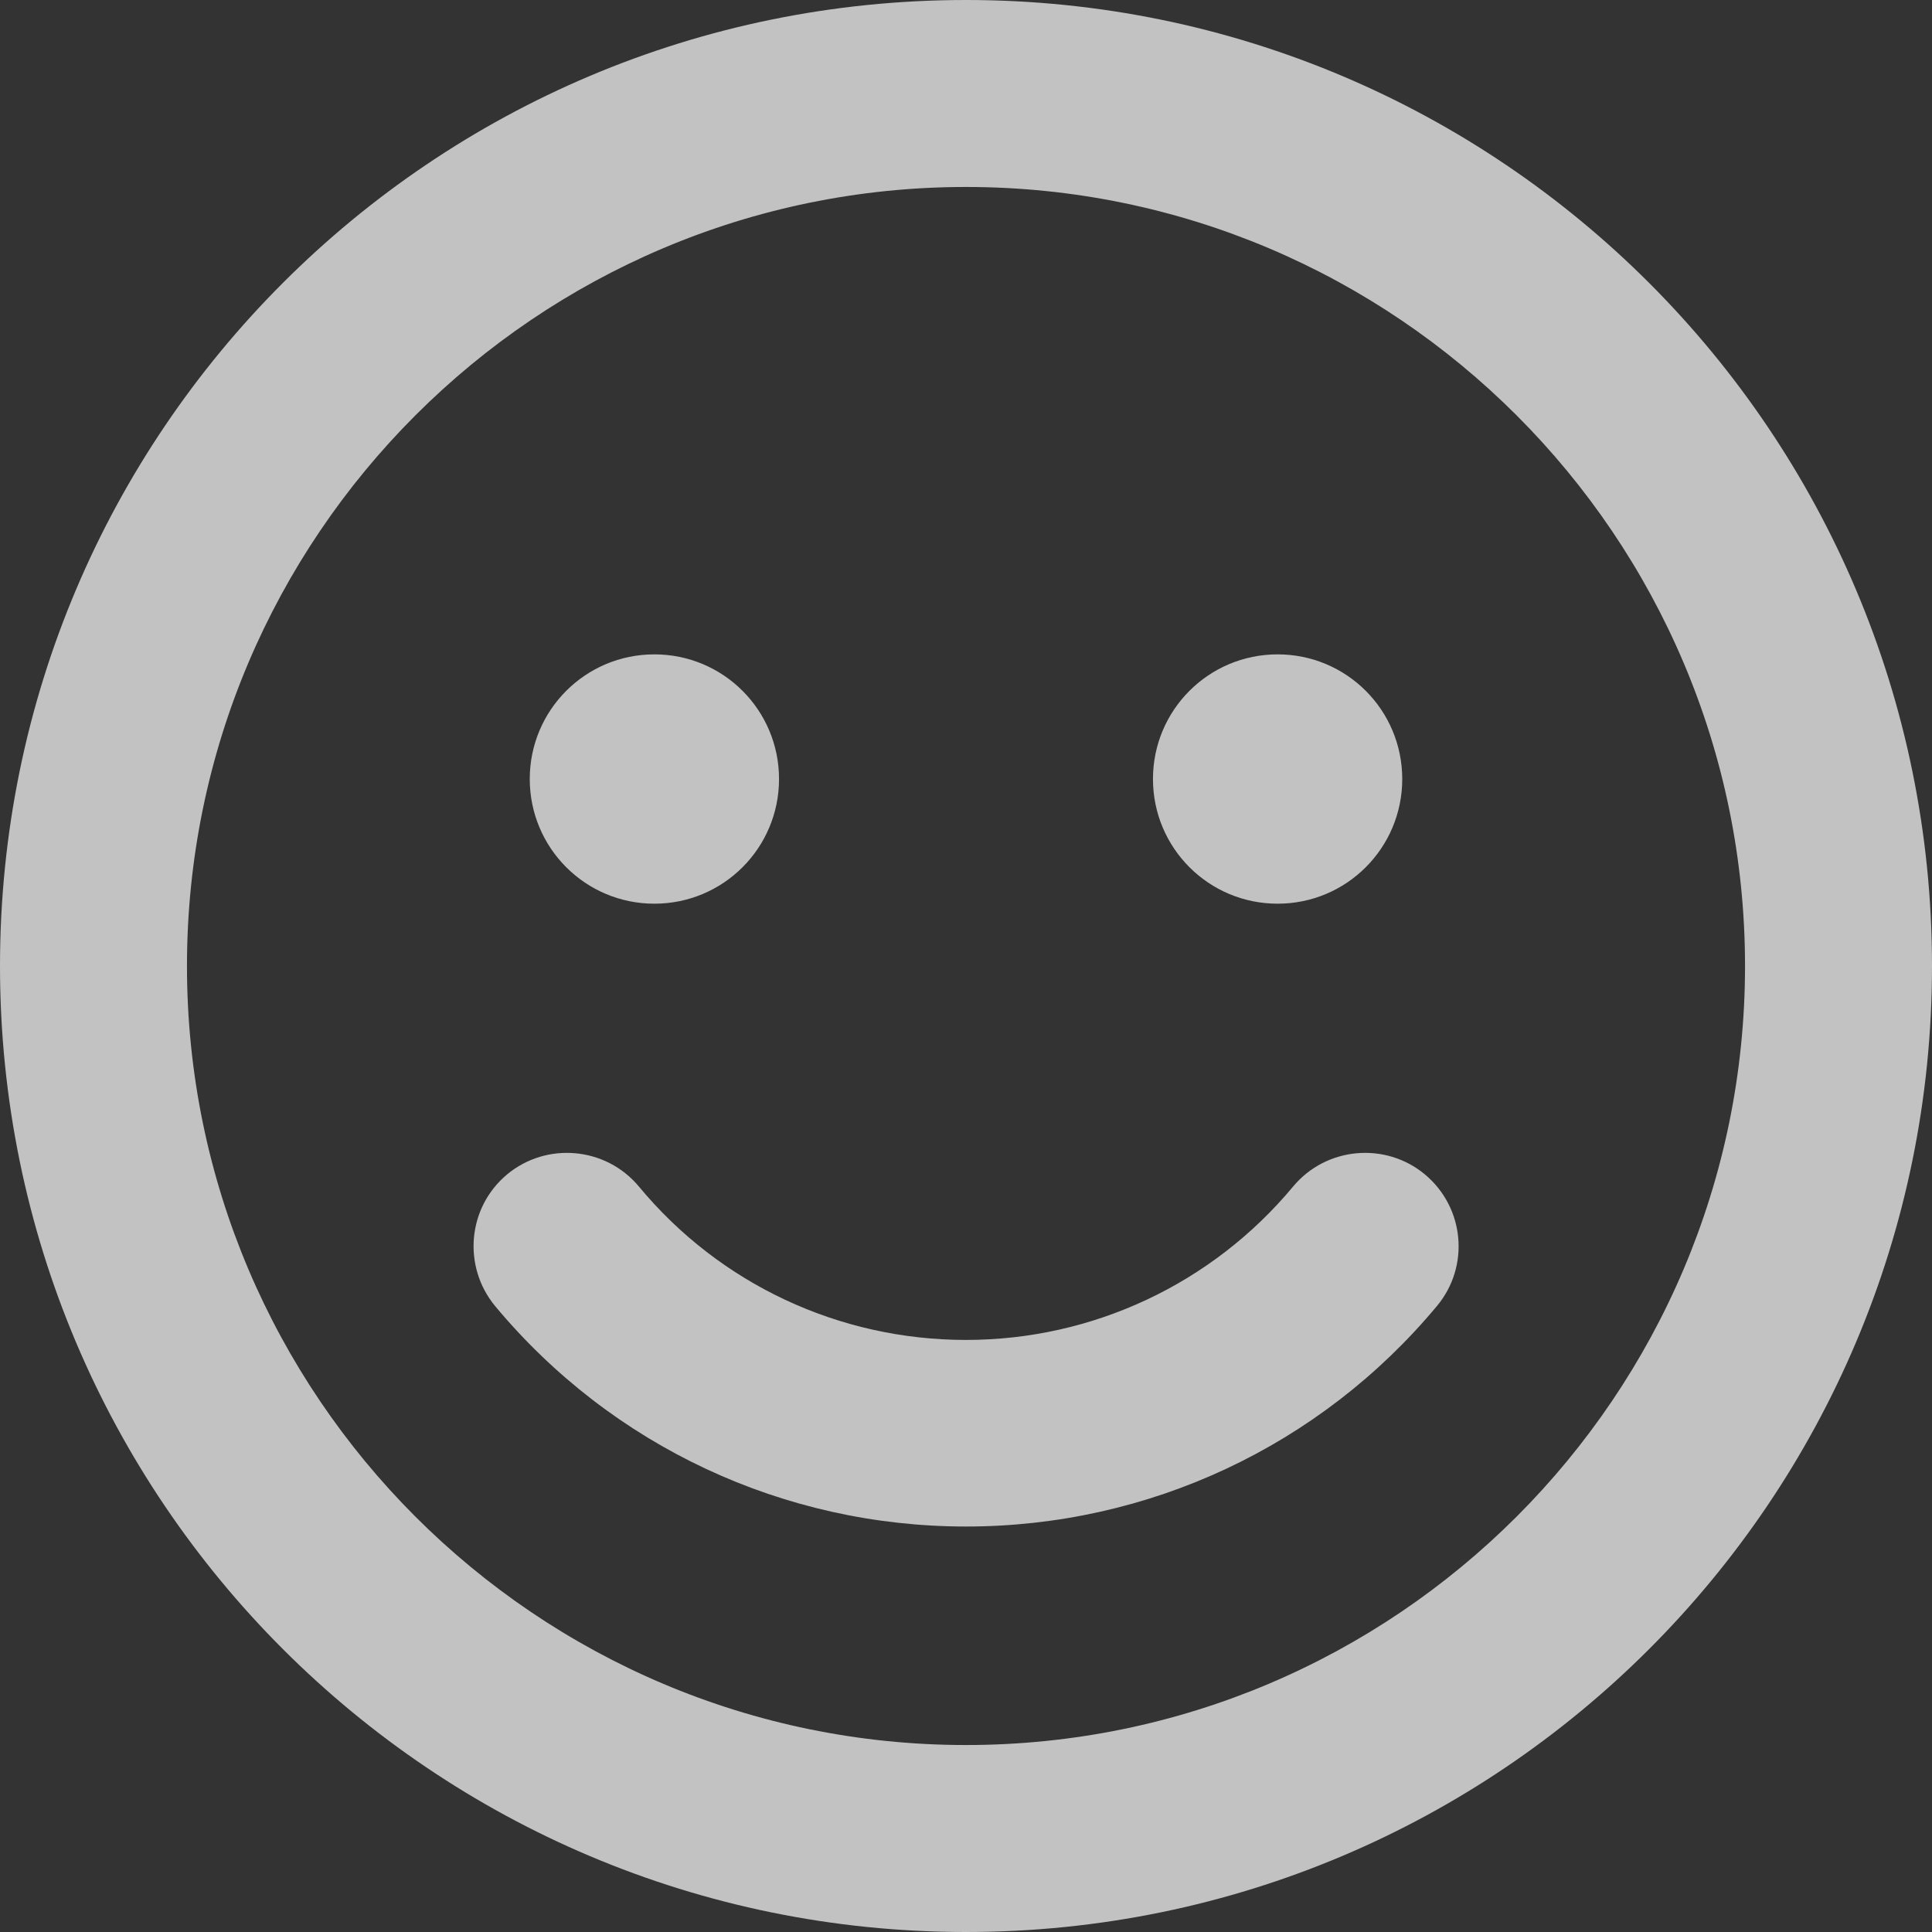 <svg width="40" height="40" viewBox="0 0 40 40" fill="none" xmlns="http://www.w3.org/2000/svg">
<rect x="0" y="0" width="40" height="40" fill="#333333" stroke="none"/>
<path d="M20 0C8.952 0 0 8.952 0 20C0 31.048 8.952 40 20 40C31.048 40 40 31.048 40 20C40 8.952 31.048 0 20 0ZM20 36.129C11.105 36.129 3.871 28.895 3.871 20C3.871 11.105 11.105 3.871 20 3.871C28.895 3.871 36.129 11.105 36.129 20C36.129 28.895 28.895 36.129 20 36.129ZM13.548 18.71C14.976 18.71 16.129 17.556 16.129 16.129C16.129 14.702 14.976 13.548 13.548 13.548C12.121 13.548 10.968 14.702 10.968 16.129C10.968 17.556 12.121 18.71 13.548 18.71ZM26.452 18.71C27.879 18.71 29.032 17.556 29.032 16.129C29.032 14.702 27.879 13.548 26.452 13.548C25.024 13.548 23.871 14.702 23.871 16.129C23.871 17.556 25.024 18.71 26.452 18.71ZM26.774 24.564C25.097 26.581 22.621 27.742 20 27.742C17.379 27.742 14.903 26.589 13.226 24.564C12.54 23.742 11.315 23.637 10.5 24.314C9.677 25 9.573 26.218 10.25 27.04C12.669 29.944 16.226 31.605 20 31.605C23.774 31.605 27.331 29.944 29.75 27.04C30.436 26.218 30.323 25 29.5 24.314C28.686 23.637 27.46 23.742 26.774 24.564Z" fill="white" fill-opacity="0.7"/>
</svg>
